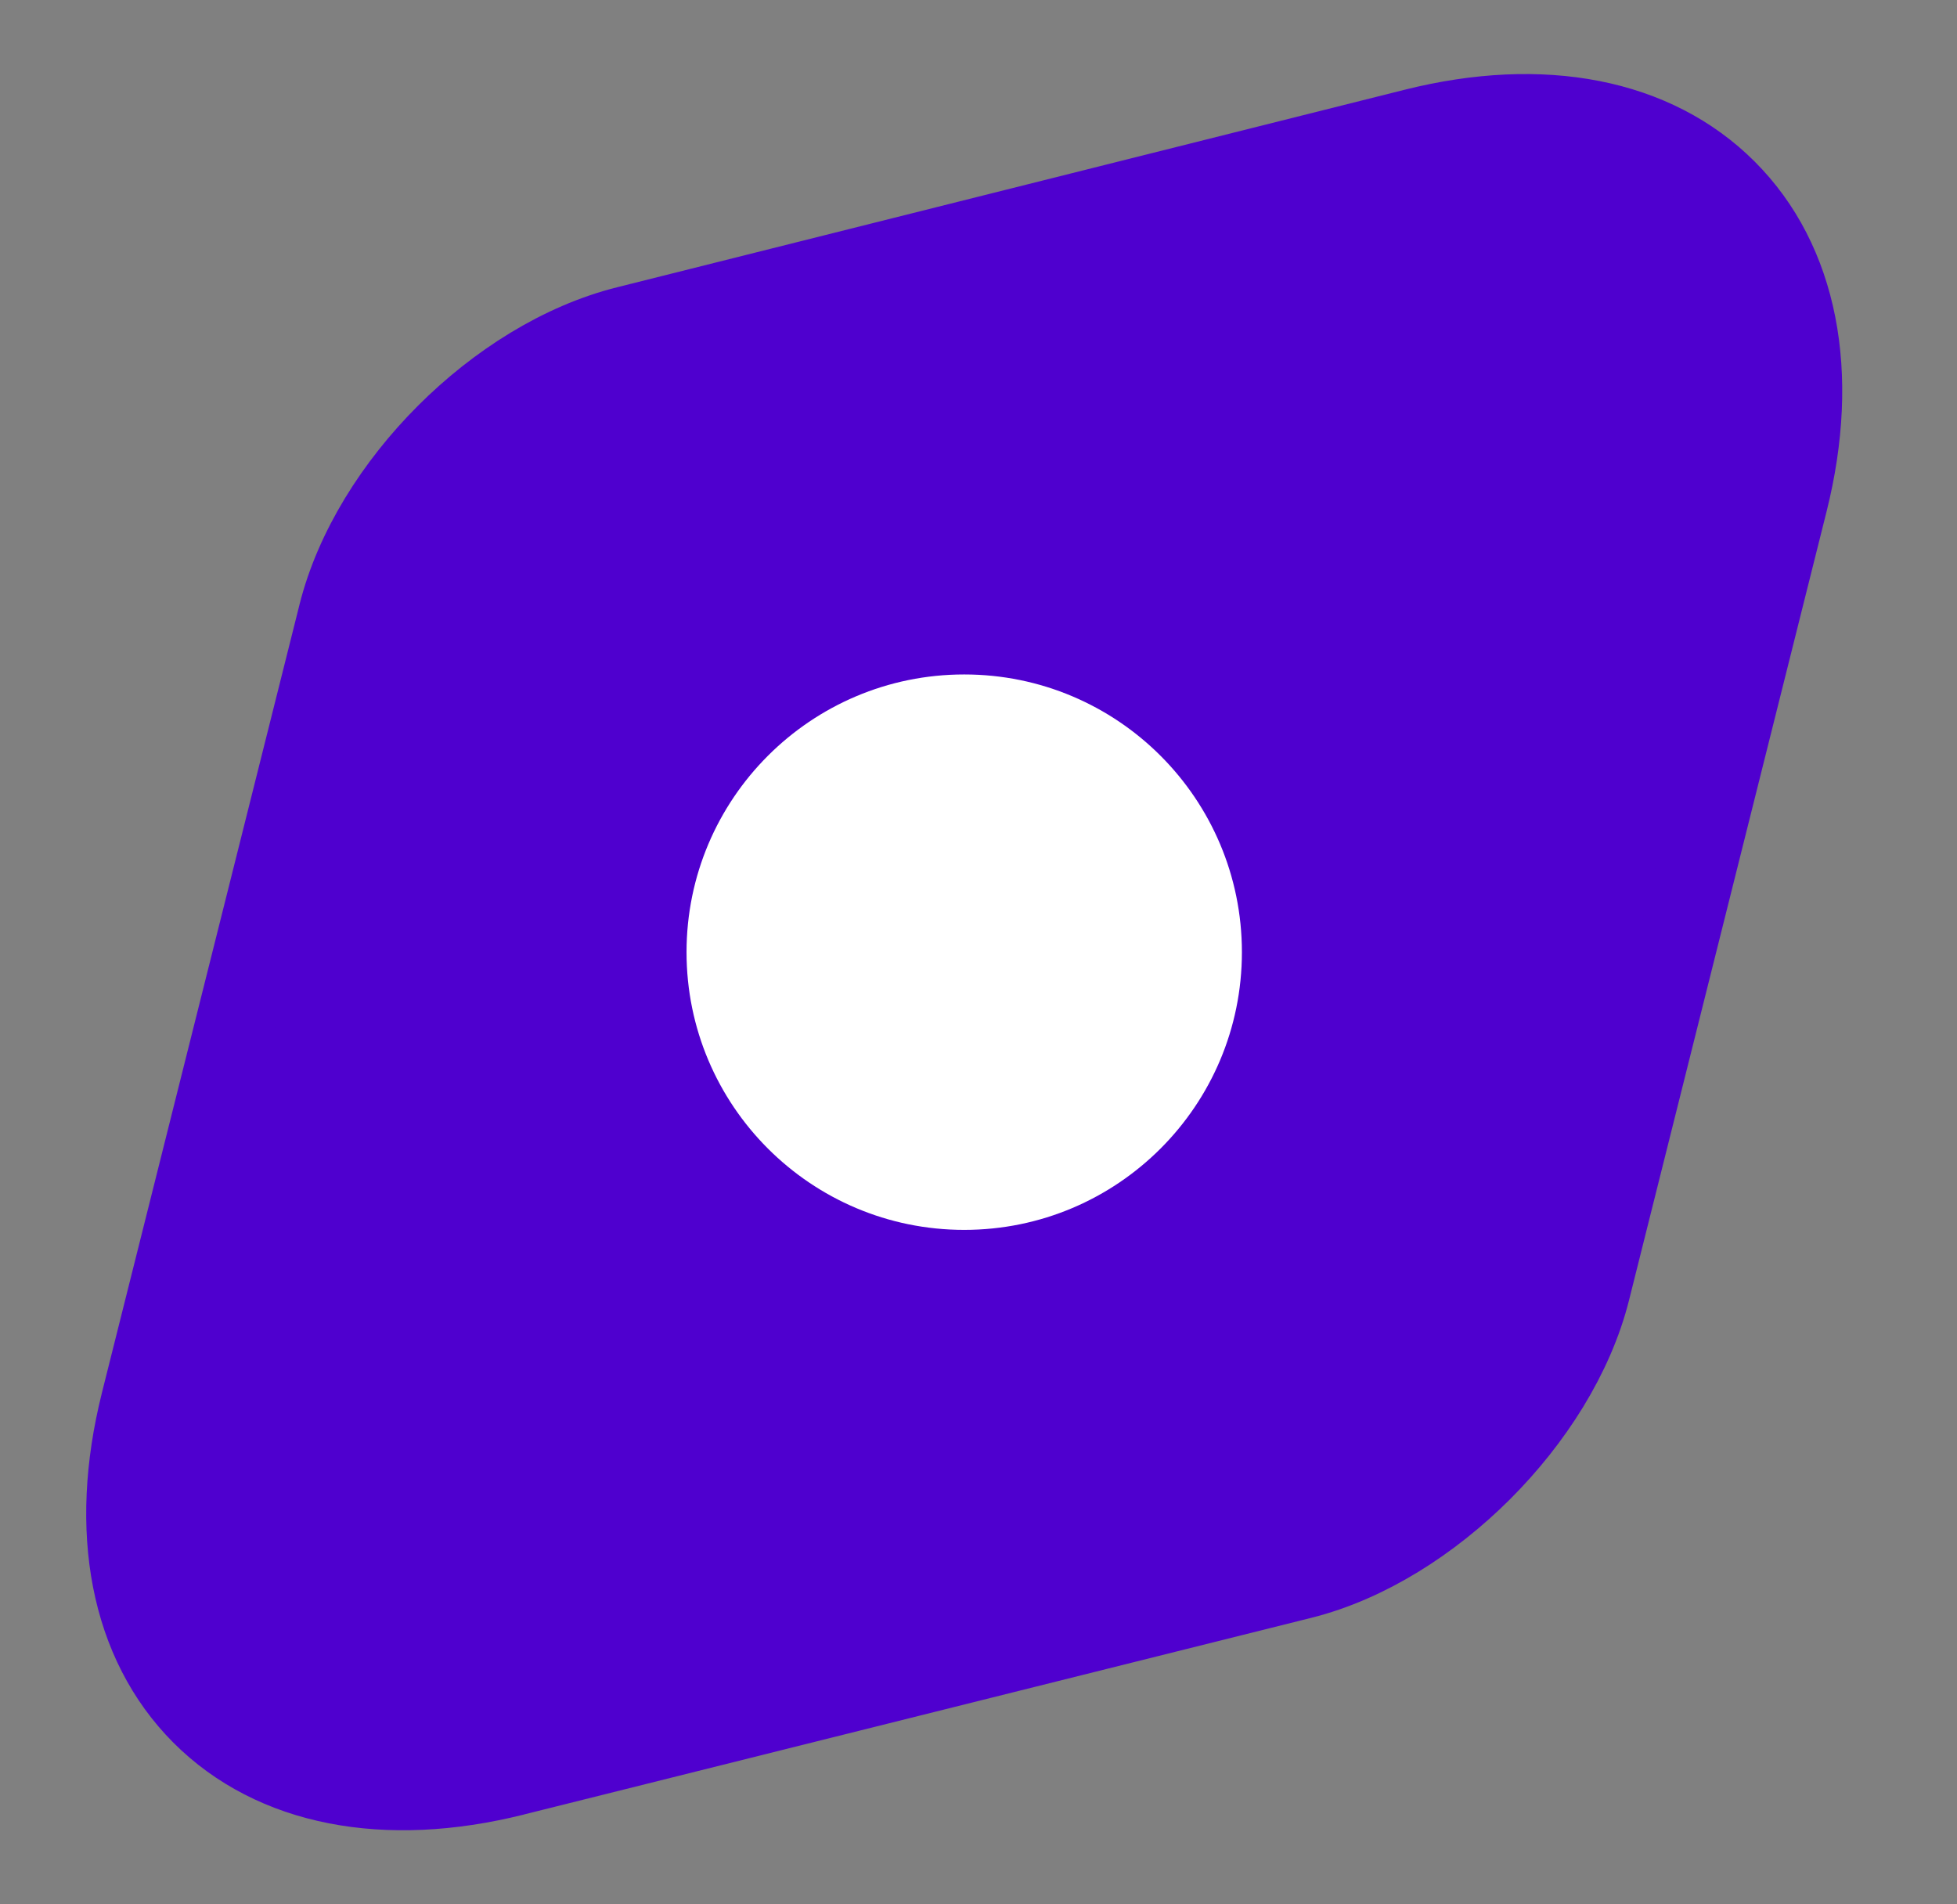 <svg width="37" height="36" viewBox="0 0 37 36" fill="none" xmlns="http://www.w3.org/2000/svg">
<rect x="0" y="0" width="37" height="36" fill="#808080" stroke="none"/>
<path d="M26.748 2.422L26.748 2.422L11.854 6.157C11.854 6.157 11.854 6.157 11.854 6.157C10.604 6.468 9.394 7.239 8.432 8.201C7.469 9.164 6.698 10.374 6.387 11.623C6.387 11.623 6.387 11.624 6.387 11.624L2.653 26.517L2.653 26.518C2.049 28.932 2.452 31.054 3.809 32.414C5.167 33.774 7.29 34.181 9.711 33.578L9.712 33.577L24.607 29.857L24.607 29.857C25.85 29.547 27.06 28.77 28.023 27.808C28.986 26.845 29.762 25.635 30.073 24.392L33.808 9.482L33.808 9.482C34.412 7.066 34.004 4.944 32.645 3.585C31.285 2.226 29.164 1.818 26.748 2.422Z" fill="#4F00CF" stroke="#4F00CF" stroke-width="1.5" stroke-linecap="round" stroke-linejoin="round"/>
<path d="M18.23 23.25C21.13 23.25 23.48 20.899 23.48 18C23.48 15.101 21.13 12.75 18.23 12.75C15.331 12.75 12.98 15.101 12.98 18C12.98 20.899 15.331 23.25 18.23 23.25Z" fill="white"/>
</svg>
